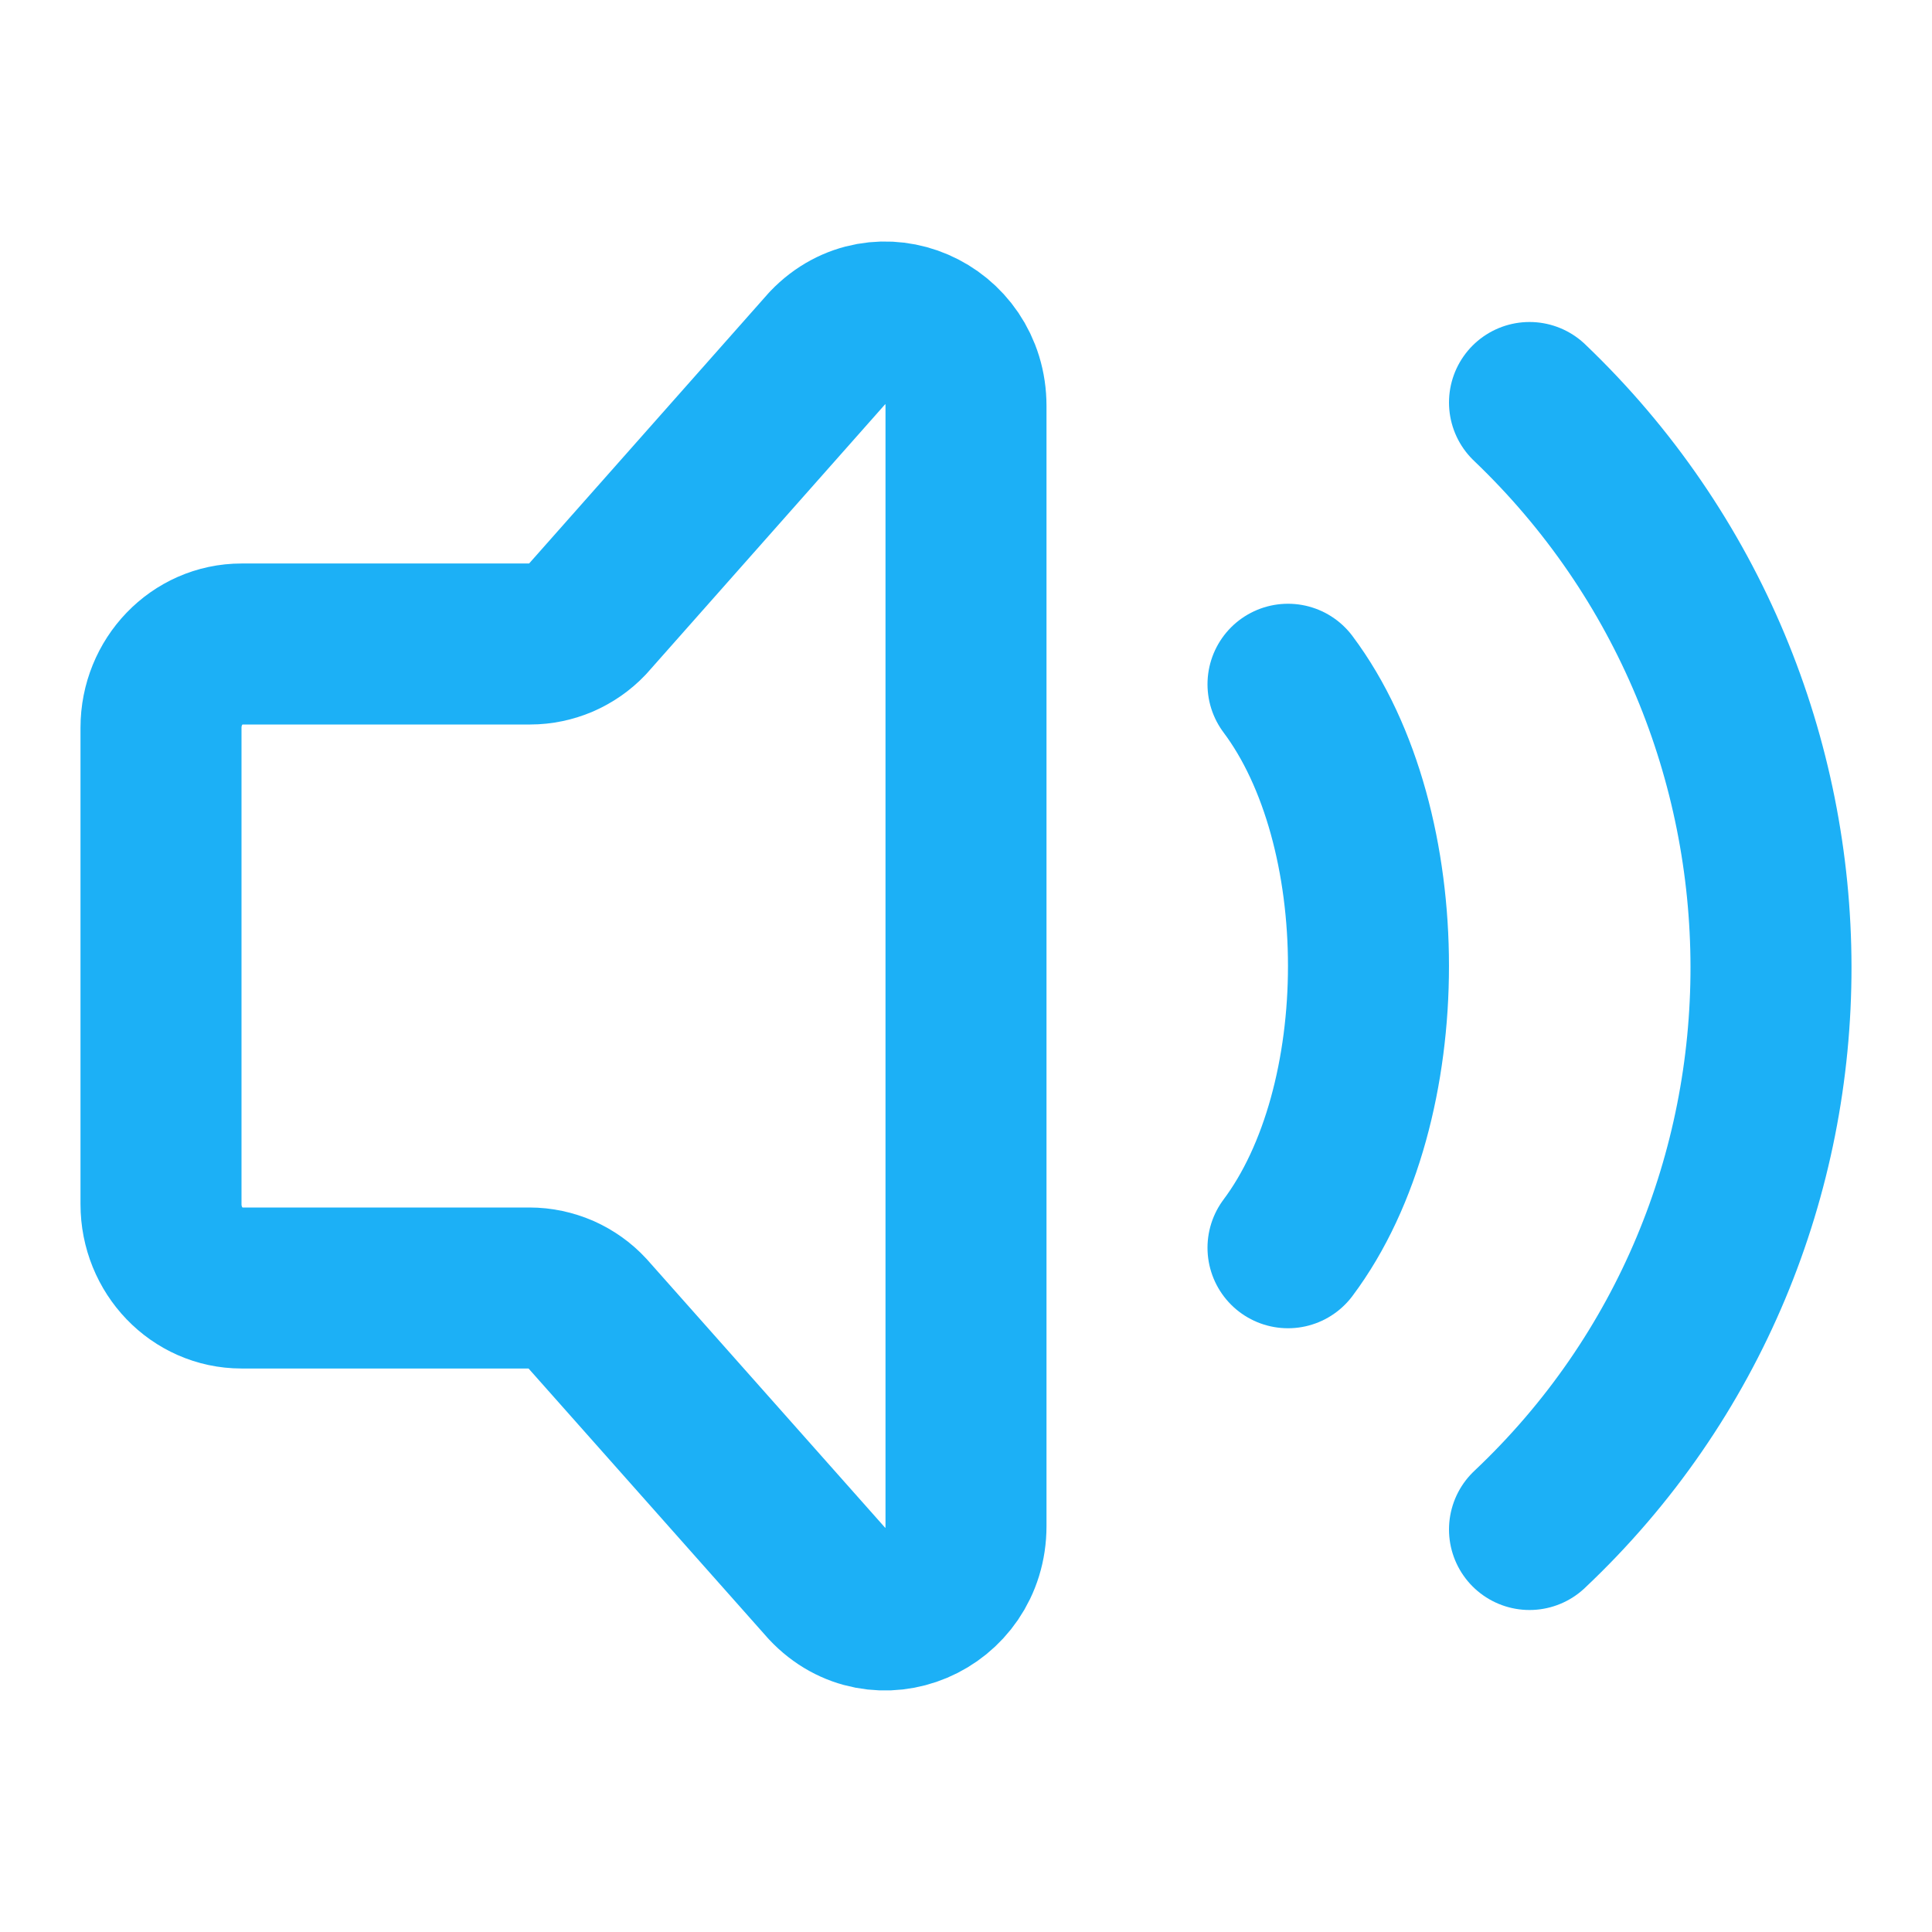 <svg width="24" height="24" viewBox="0 0 24 24" fill="none" xmlns="http://www.w3.org/2000/svg">
<path d="M2 14.959V9.04C2 8.466 2.448 8 3 8H6.586C6.718 8 6.849 7.972 6.971 7.92C7.092 7.867 7.202 7.791 7.293 7.695L10.293 4.307C10.923 3.651 12 4.116 12 5.043V18.957C12 19.891 10.91 20.352 10.284 19.683L7.294 16.314C7.203 16.215 7.092 16.137 6.969 16.082C6.845 16.029 6.713 16 6.578 16H3C2.448 16 2 15.534 2 14.959Z" stroke="#1CB0F6" stroke-width="2" stroke-linecap="round" stroke-linejoin="round"/>
<path d="M16 8.5C17.333 10.278 17.333 13.722 16 15.5" stroke="#1CB0F6" stroke-width="2" stroke-linecap="round" stroke-linejoin="round"/>
<path d="M19 5C22.988 8.808 23.012 15.217 19 19" stroke="#1CB0F6" stroke-width="2" stroke-linecap="round" stroke-linejoin="round"/>
</svg>
